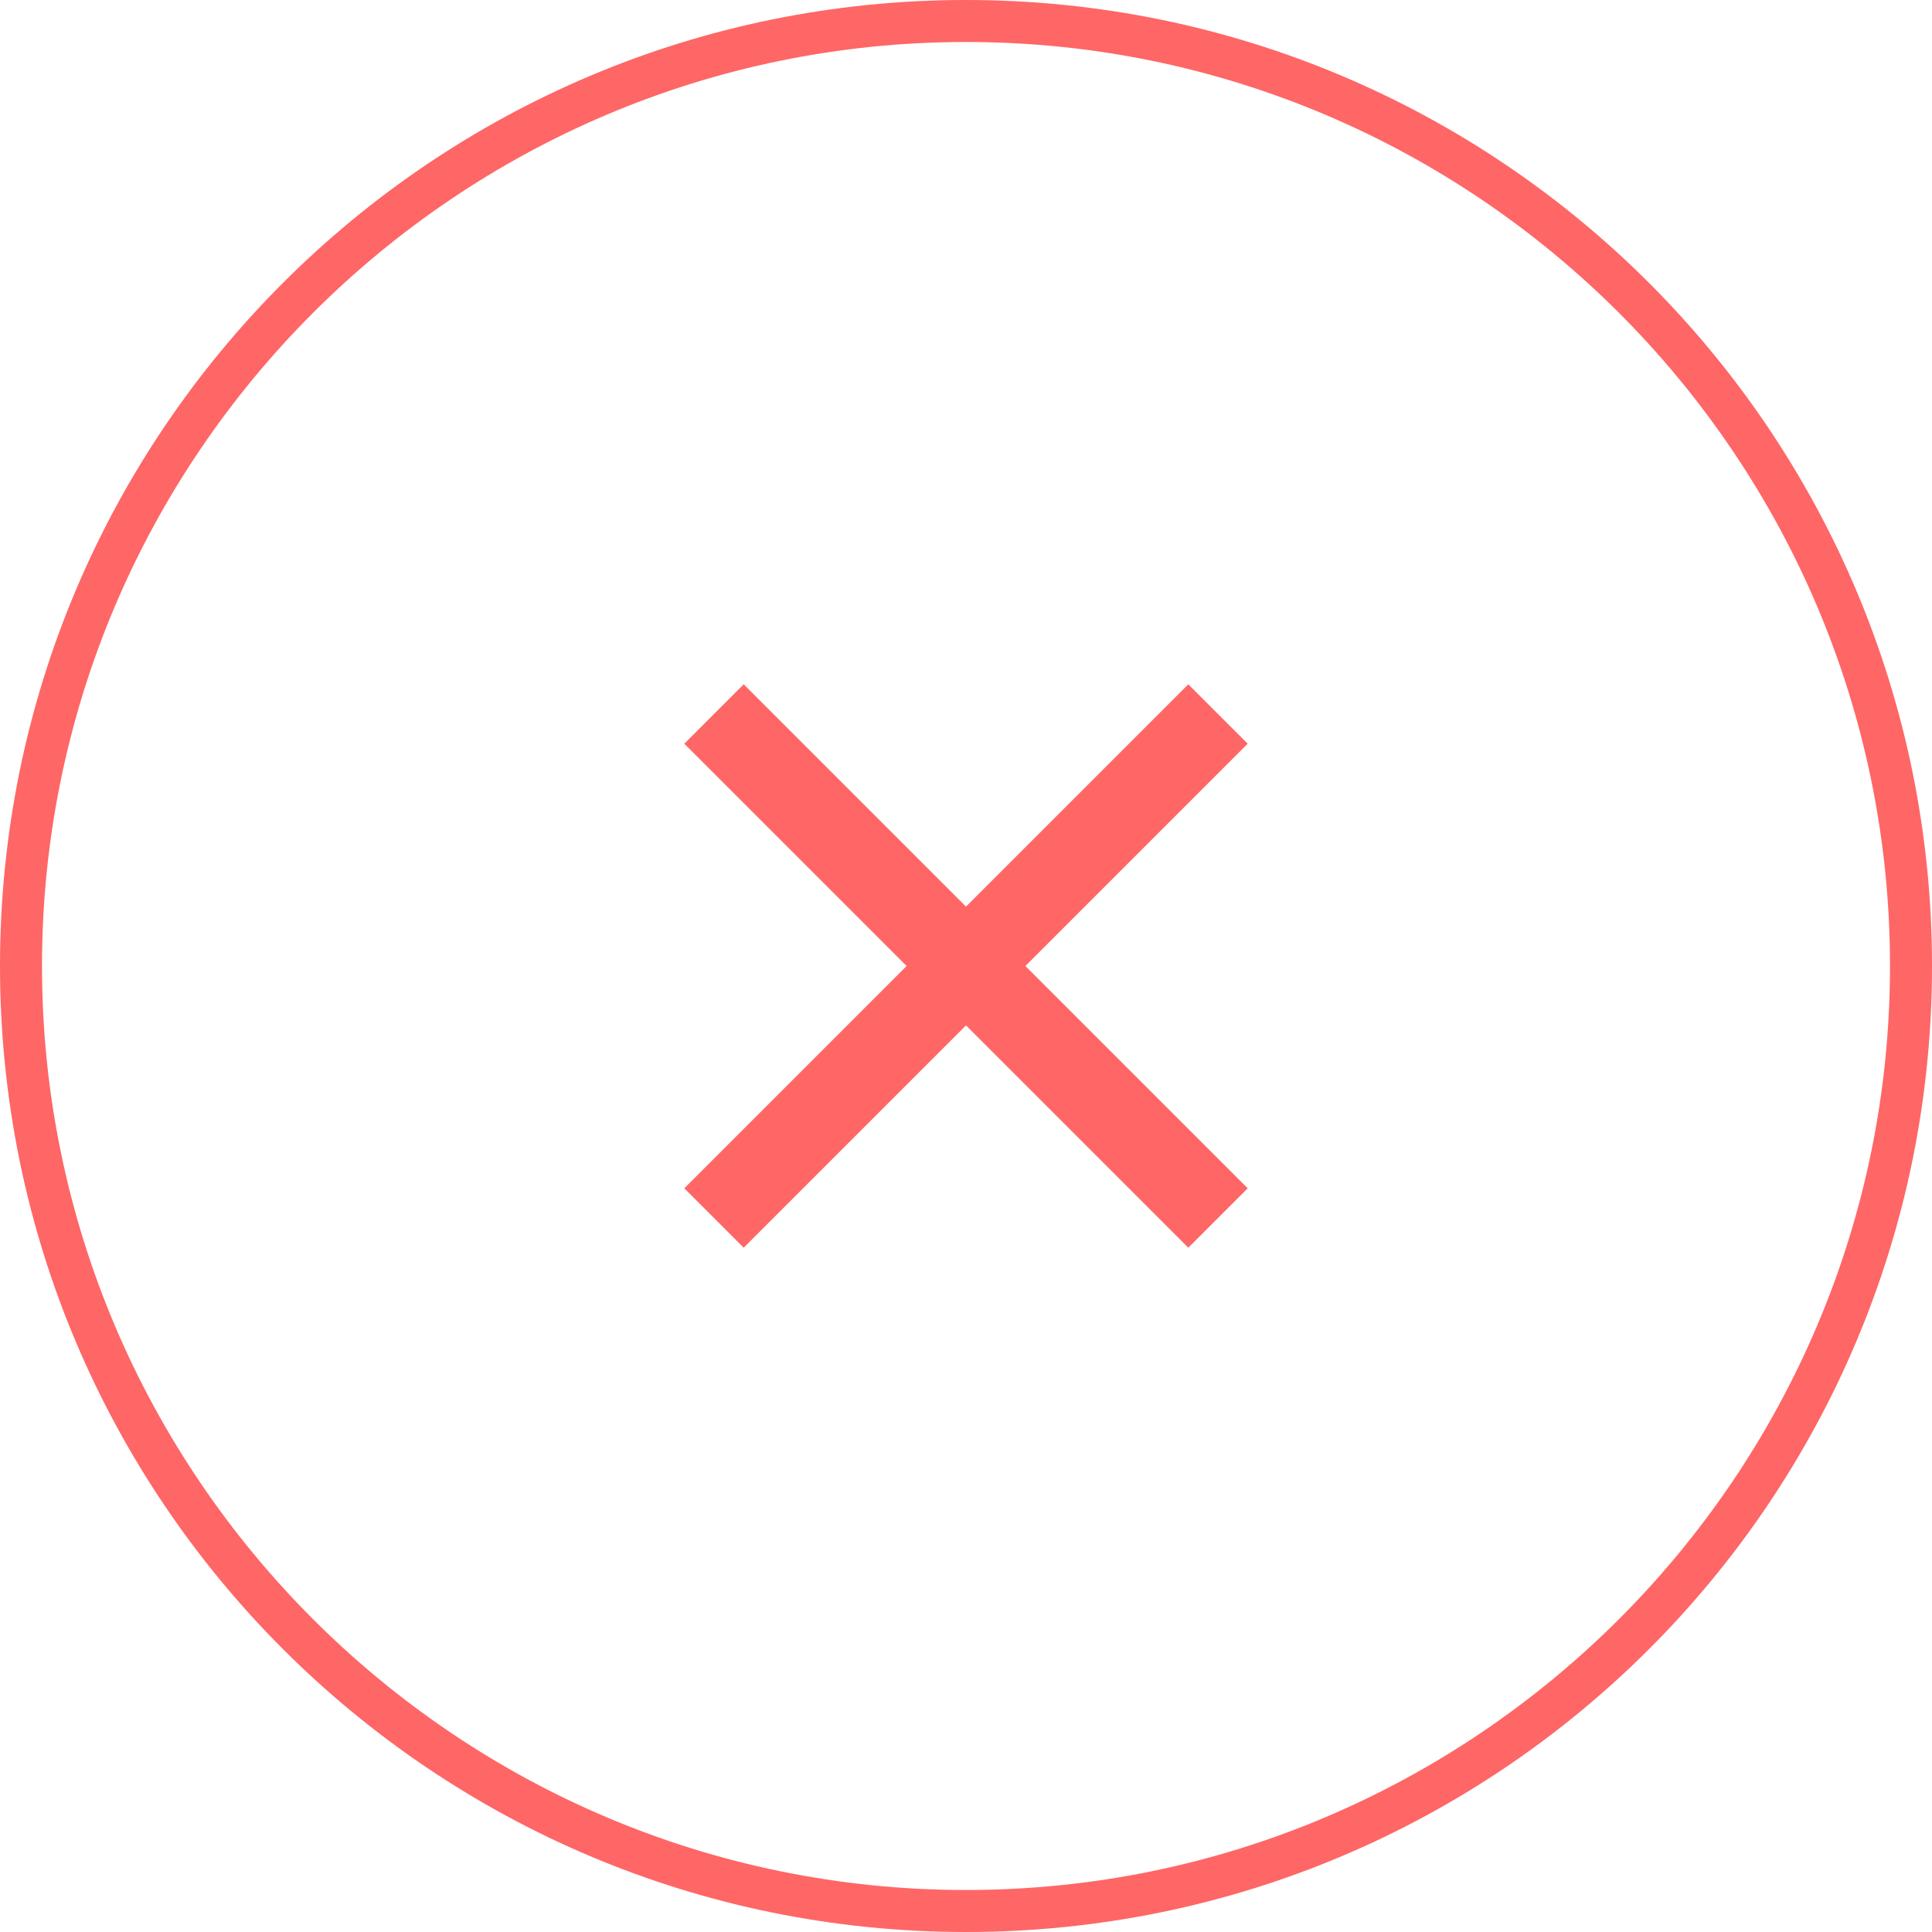 <?xml version="1.0" encoding="utf-8"?>
<!-- Generator: Adobe Illustrator 19.0.1, SVG Export Plug-In . SVG Version: 6.00 Build 0)  -->
<svg version="1.1" id="Layer_1" xmlns="http://www.w3.org/2000/svg" xmlns:xlink="http://www.w3.org/1999/xlink" x="0px" y="0px"
	 viewBox="0 0 46 46" style="enable-background:new 0 0 46 46;" xml:space="preserve">
<style type="text/css">
	.st0{fill:#FF6666;}
	.st1{fill:none;stroke:#FF6666;stroke-width:2;stroke-miterlimit:10;}
</style>
<g>
	<g>
		<g>
			<path class="st0" d="M23,1c12.131,0,22,9.869,22,22s-9.869,22-22,22S1,35.131,1,23S10.869,1,23,1 M23,0C10.297,0,0,10.297,0,23
				s10.297,23,23,23s23-10.297,23-23S35.703,0,23,0L23,0z"/>
		</g>
	</g>
	<line class="st1" x1="17" y1="29" x2="29" y2="17"/>
	<line class="st1" x1="29" y1="29" x2="17" y2="17"/>
</g>
</svg>
